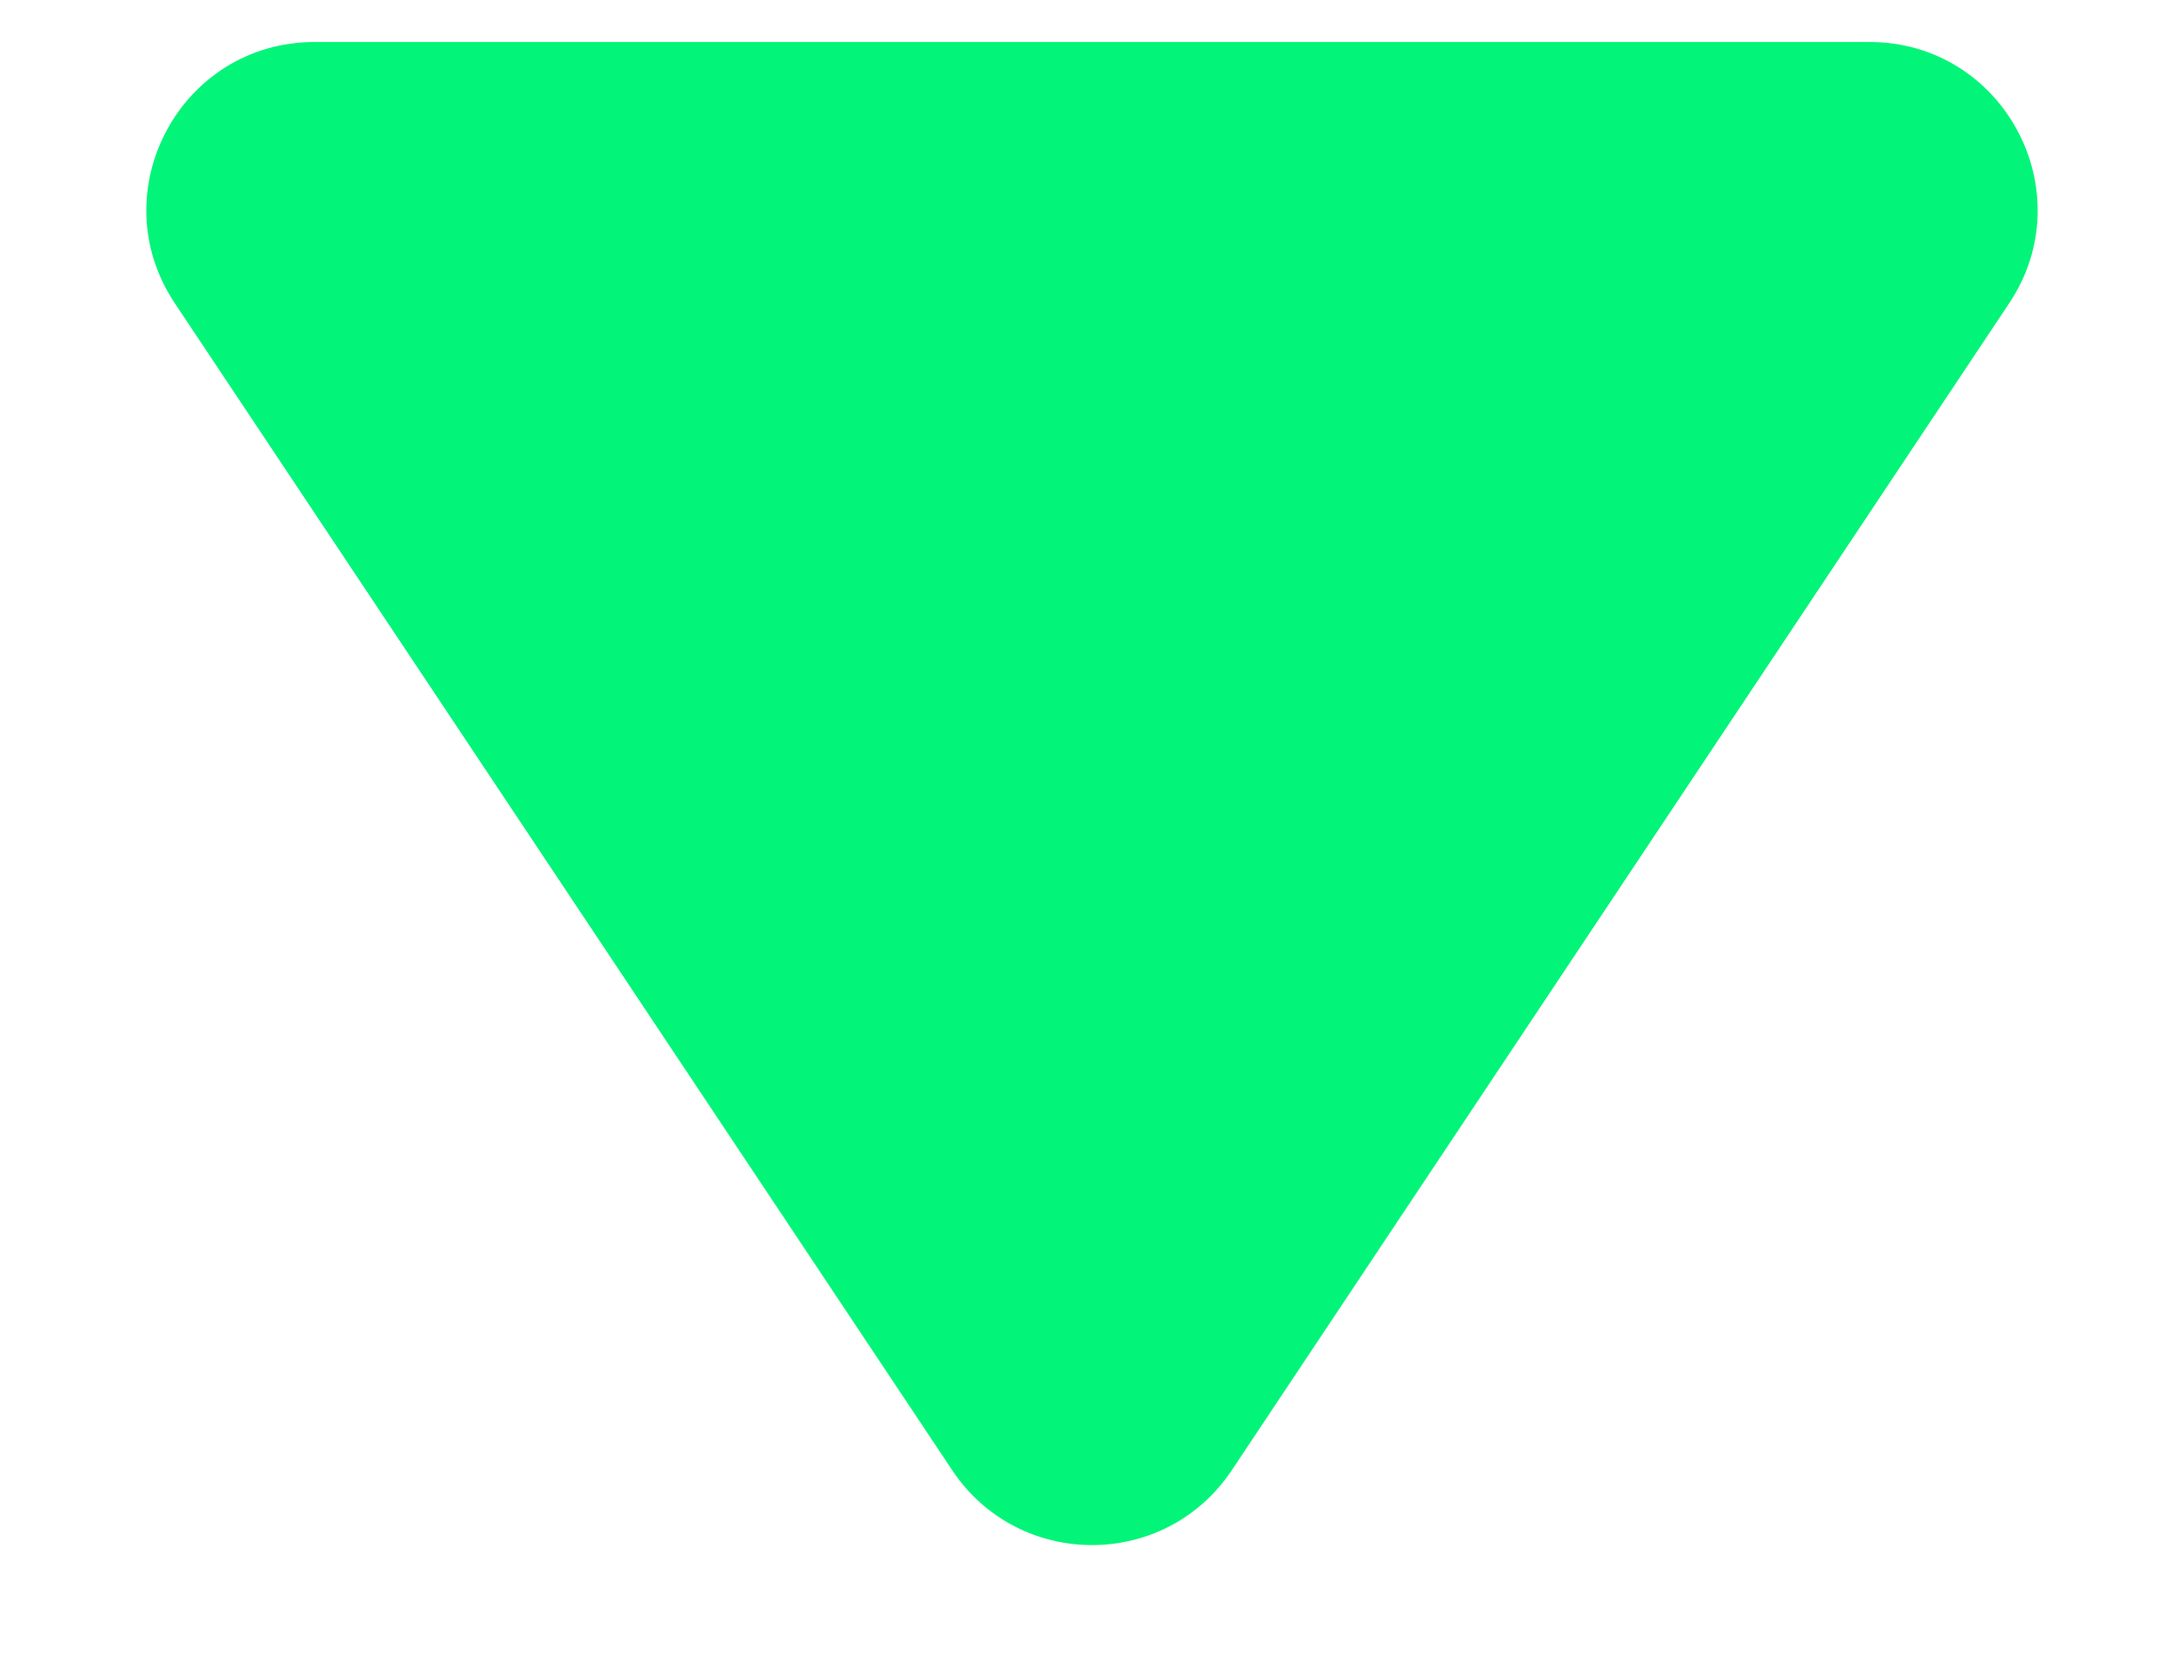 <svg width="13" height="10" viewBox="0 0 13 10" fill="none" xmlns="http://www.w3.org/2000/svg">
  <path d="M5.668 8.751C6.064 9.345 6.936 9.345 7.332 8.751L11.96 1.804C12.402 1.14 11.926 0.25 11.127 0.25H1.873C1.074 0.25 0.598 1.14 1.04 1.804L5.668 8.751Z" fill="#02F578"/>
</svg>

